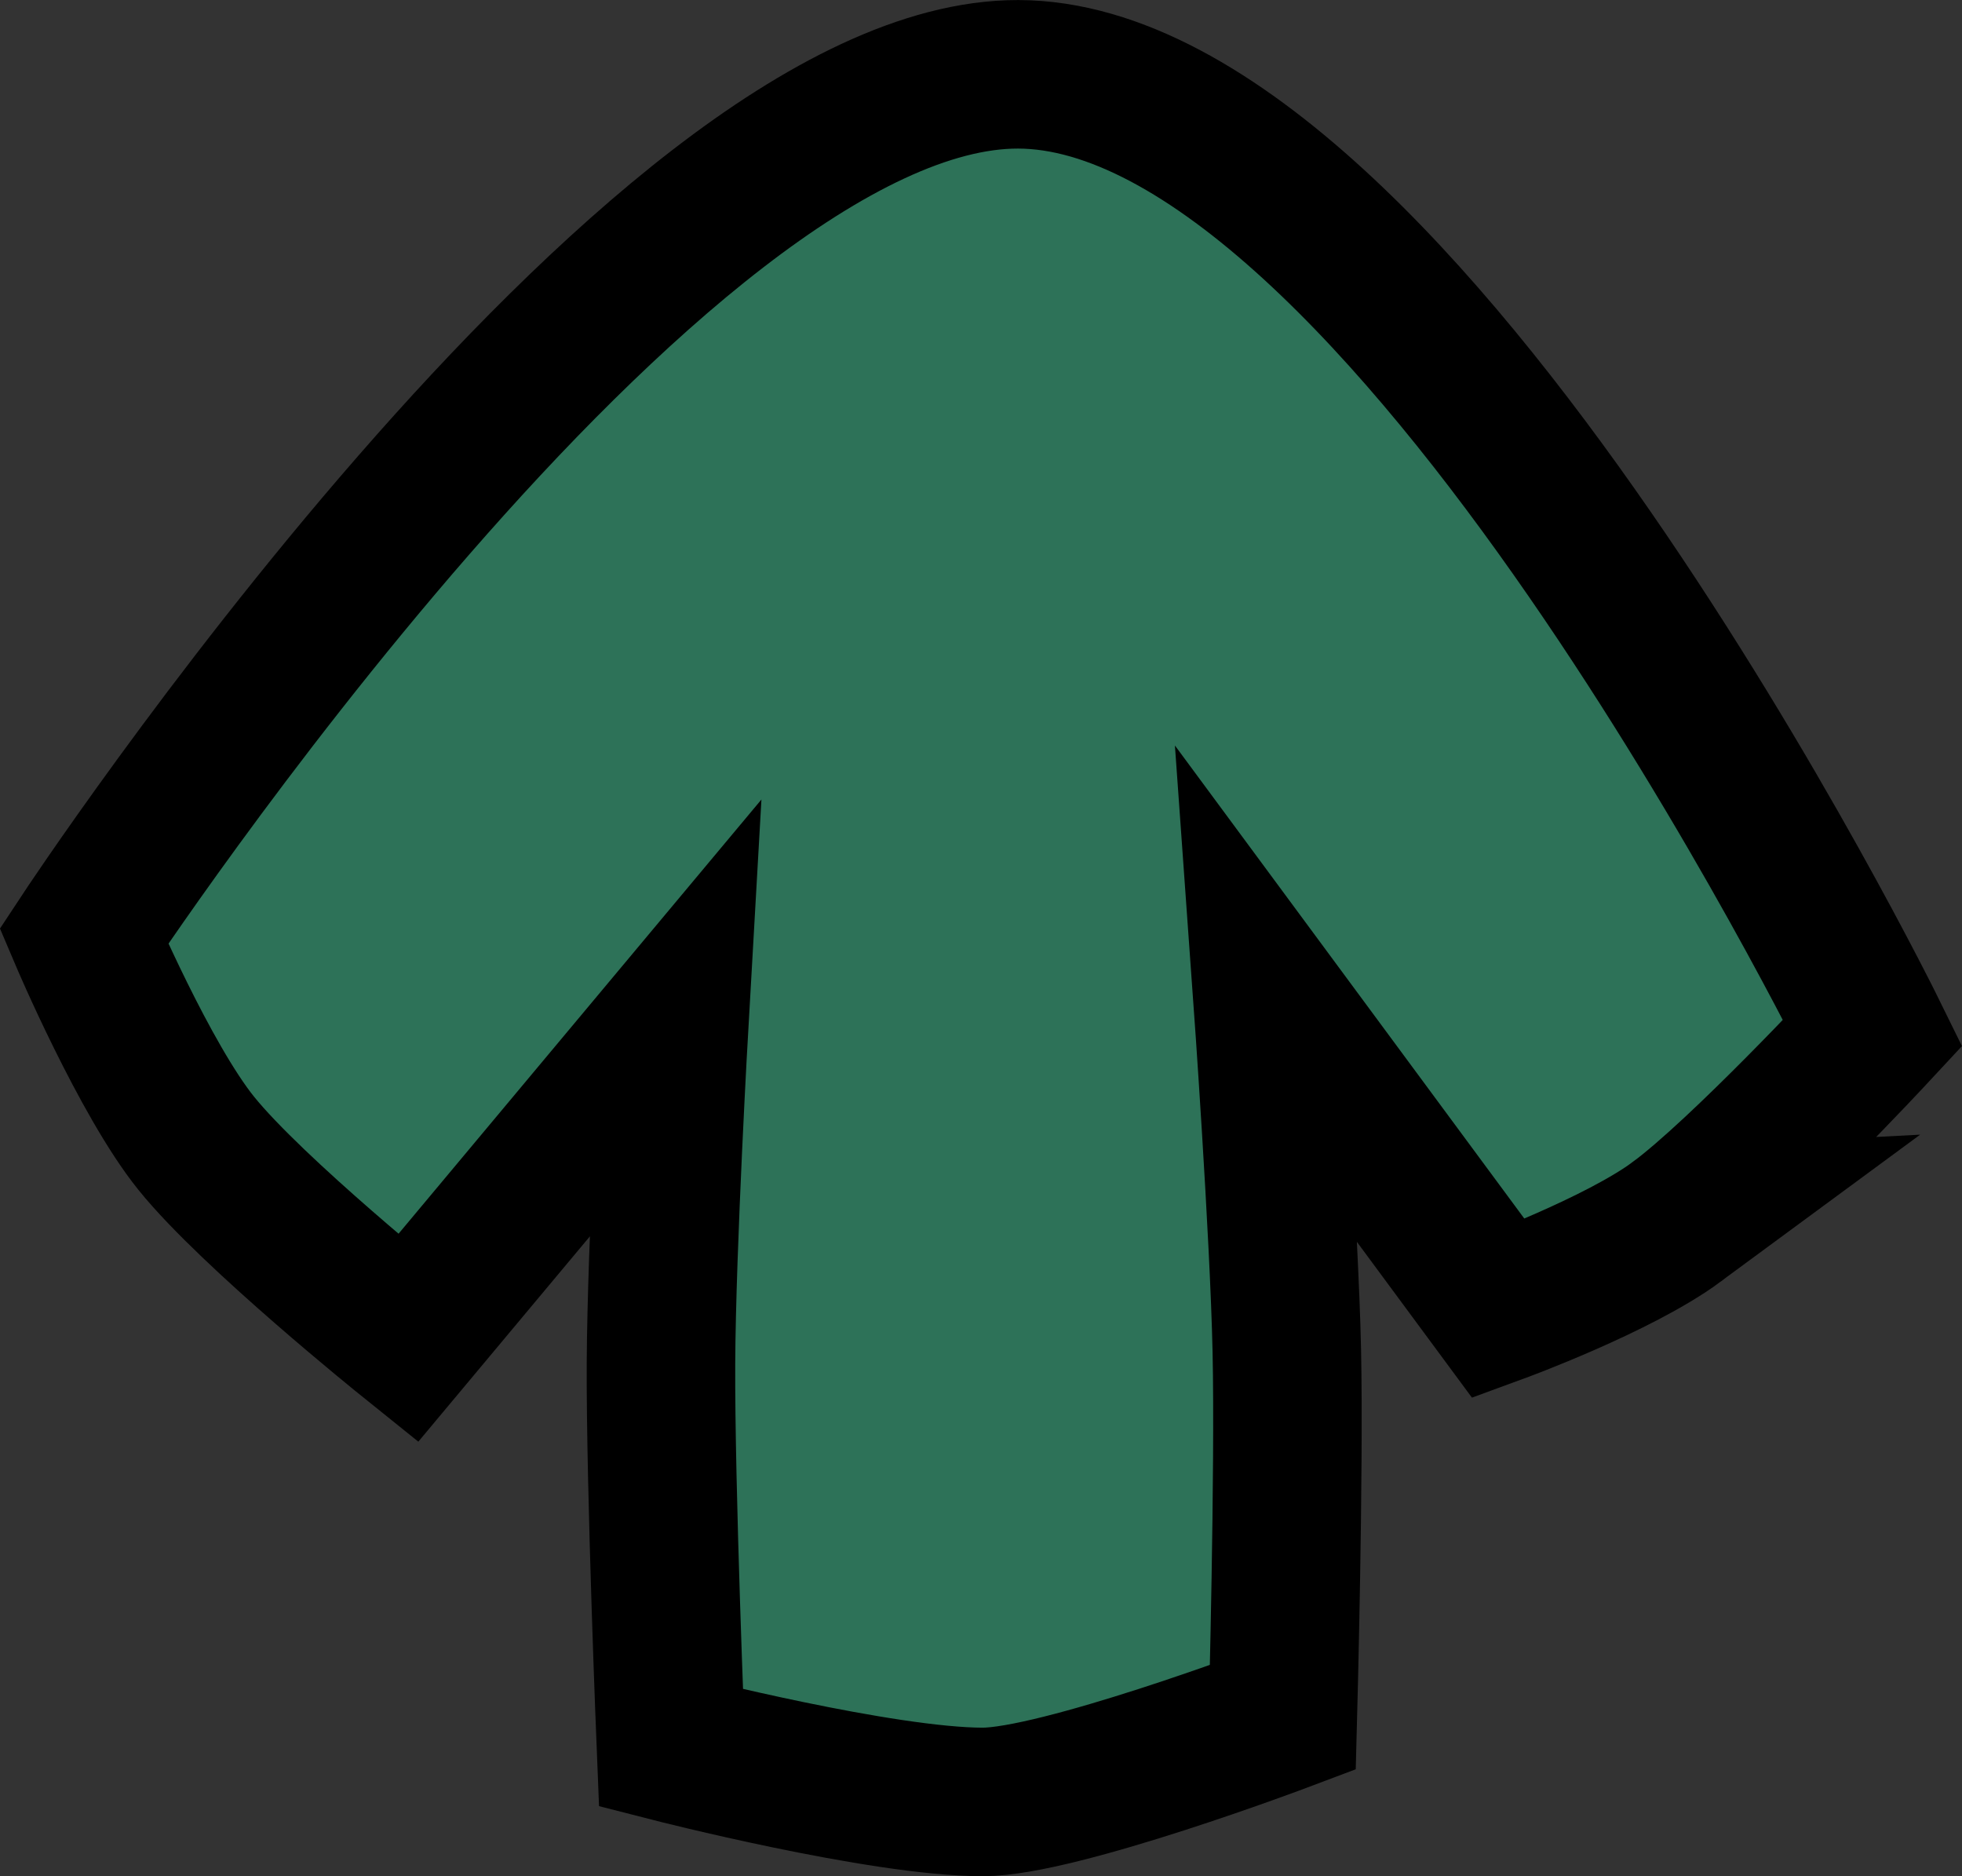<svg version="1.1" xmlns="http://www.w3.org/2000/svg" xmlns:xlink="http://www.w3.org/1999/xlink" width="39.636" height="37.895" viewBox="0,0,39.636,37.895"><rect x="0" y="0" width="39.636" height="37.895" fill="#333333" stroke="none"/><g transform="translate(-300.235,-161.052)"><g data-paper-data="{&quot;isPaintingLayer&quot;:true}" fill-rule="nonzero" stroke-linecap="butt" stroke-linejoin="miter" stroke-miterlimit="10" stroke-dasharray="" stroke-dashoffset="0" style="mix-blend-mode: normal"><path d="M333.123,185.331c-1.1,0.81 -3.347,1.634 -3.347,1.634l-4.347,-5.885c0,0 0.318,4.429 0.366,6.671c0.049,2.278 -0.074,6.891 -0.074,6.891c0,0 -4.208,1.587 -5.639,1.587c-1.9,0 -5.859,-1.015 -5.859,-1.015c0,0 -0.199,-4.889 -0.188,-7.232c0.011,-2.213 0.254,-6.458 0.254,-6.458l-5.006,5.99c0,0 -2.924,-2.351 -3.98,-3.659c-0.967,-1.199 -2.113,-3.893 -2.113,-3.893c0,0 10.683,-16.205 17.556,-16.193c7.22,0.012 16.061,18.012 16.061,18.012c0,0 -2.456,2.642 -3.685,3.548z" fill="#12fa05" stroke="#ffffff" stroke-width="2"/><path d="M334.108,185.731c-1.182,0.871 -3.598,1.756 -3.598,1.756l-4.673,-6.326c0,0 0.342,4.762 0.394,7.172c0.053,2.449 -0.08,7.408 -0.08,7.408c0,0 -4.524,1.707 -6.062,1.707c-2.042,0 -6.299,-1.091 -6.299,-1.091c0,0 -0.214,-5.256 -0.202,-7.774c0.012,-2.38 0.273,-6.942 0.273,-6.942l-5.382,6.439c0,0 -3.143,-2.527 -4.278,-3.934c-1.04,-1.289 -2.271,-4.185 -2.271,-4.185c0,0 11.485,-17.421 18.873,-17.408c7.762,0.013 17.266,19.363 17.266,19.363c0,0 -2.64,2.84 -3.962,3.815z" fill="#2d7258" stroke="#000000" stroke-width="3"/></g></g></svg>